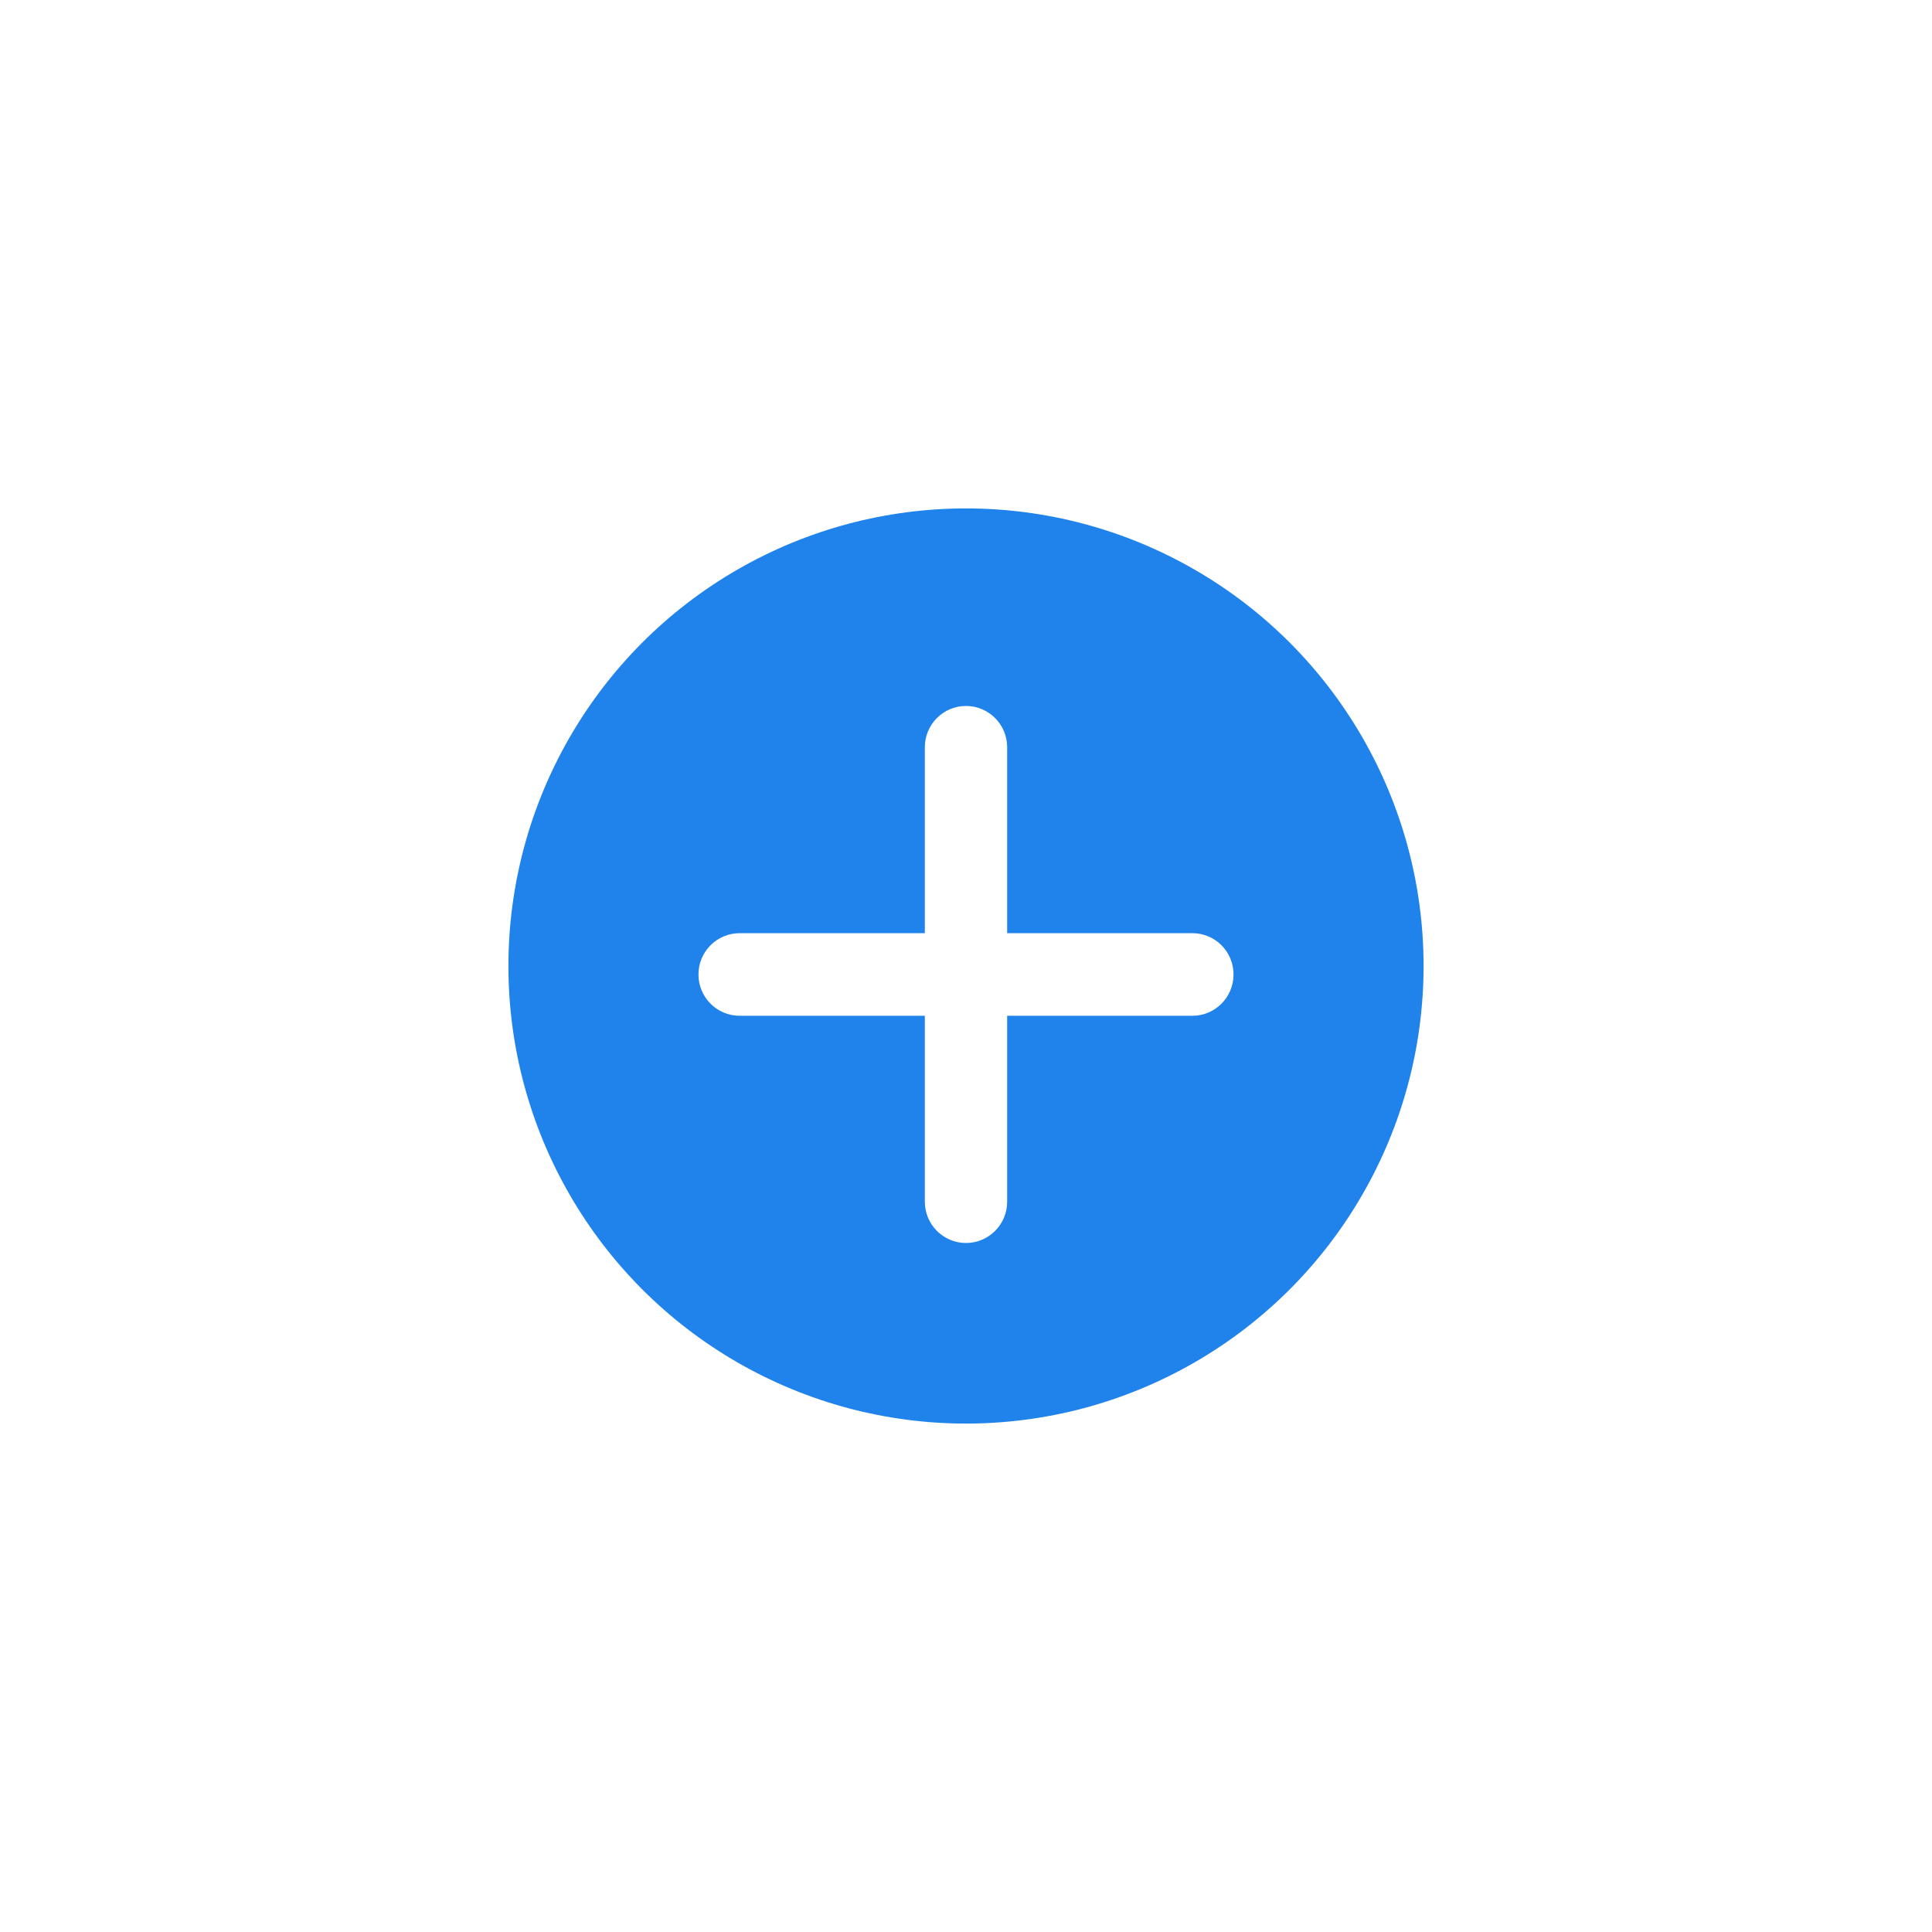 <svg width="114" height="114" viewBox="0 0 114 114" fill="none" xmlns="http://www.w3.org/2000/svg">
<g filter="url(#filter0_d_468_9)">
<circle cx="57" cy="57" r="27" fill="#1F83EB"/>
</g>
<path d="M72.786 57.5C72.786 58.847 71.698 59.938 70.357 59.938H59.429V70.907C59.429 72.254 58.341 73.344 57 73.344C55.659 73.344 54.571 72.254 54.571 70.907V59.938H43.643C42.302 59.938 41.214 58.847 41.214 57.5C41.214 56.153 42.302 55.063 43.643 55.063H54.571V44.094C54.571 42.747 55.659 41.656 57 41.656C58.341 41.656 59.429 42.747 59.429 44.094V55.063H70.357C71.701 55.062 72.786 56.152 72.786 57.5Z" fill="white"/>
<defs>
<filter id="filter0_d_468_9" x="0" y="0" width="114" height="114" filterUnits="userSpaceOnUse" color-interpolation-filters="sRGB">
<feFlood flood-opacity="0" result="BackgroundImageFix"/>
<feColorMatrix in="SourceAlpha" type="matrix" values="0 0 0 0 0 0 0 0 0 0 0 0 0 0 0 0 0 0 127 0" result="hardAlpha"/>
<feOffset/>
<feGaussianBlur stdDeviation="15"/>
<feComposite in2="hardAlpha" operator="out"/>
<feColorMatrix type="matrix" values="0 0 0 0 0 0 0 0 0 0 0 0 0 0 0 0 0 0 0.2 0"/>
<feBlend mode="normal" in2="BackgroundImageFix" result="effect1_dropShadow_468_9"/>
<feBlend mode="normal" in="SourceGraphic" in2="effect1_dropShadow_468_9" result="shape"/>
</filter>
</defs>
</svg>
